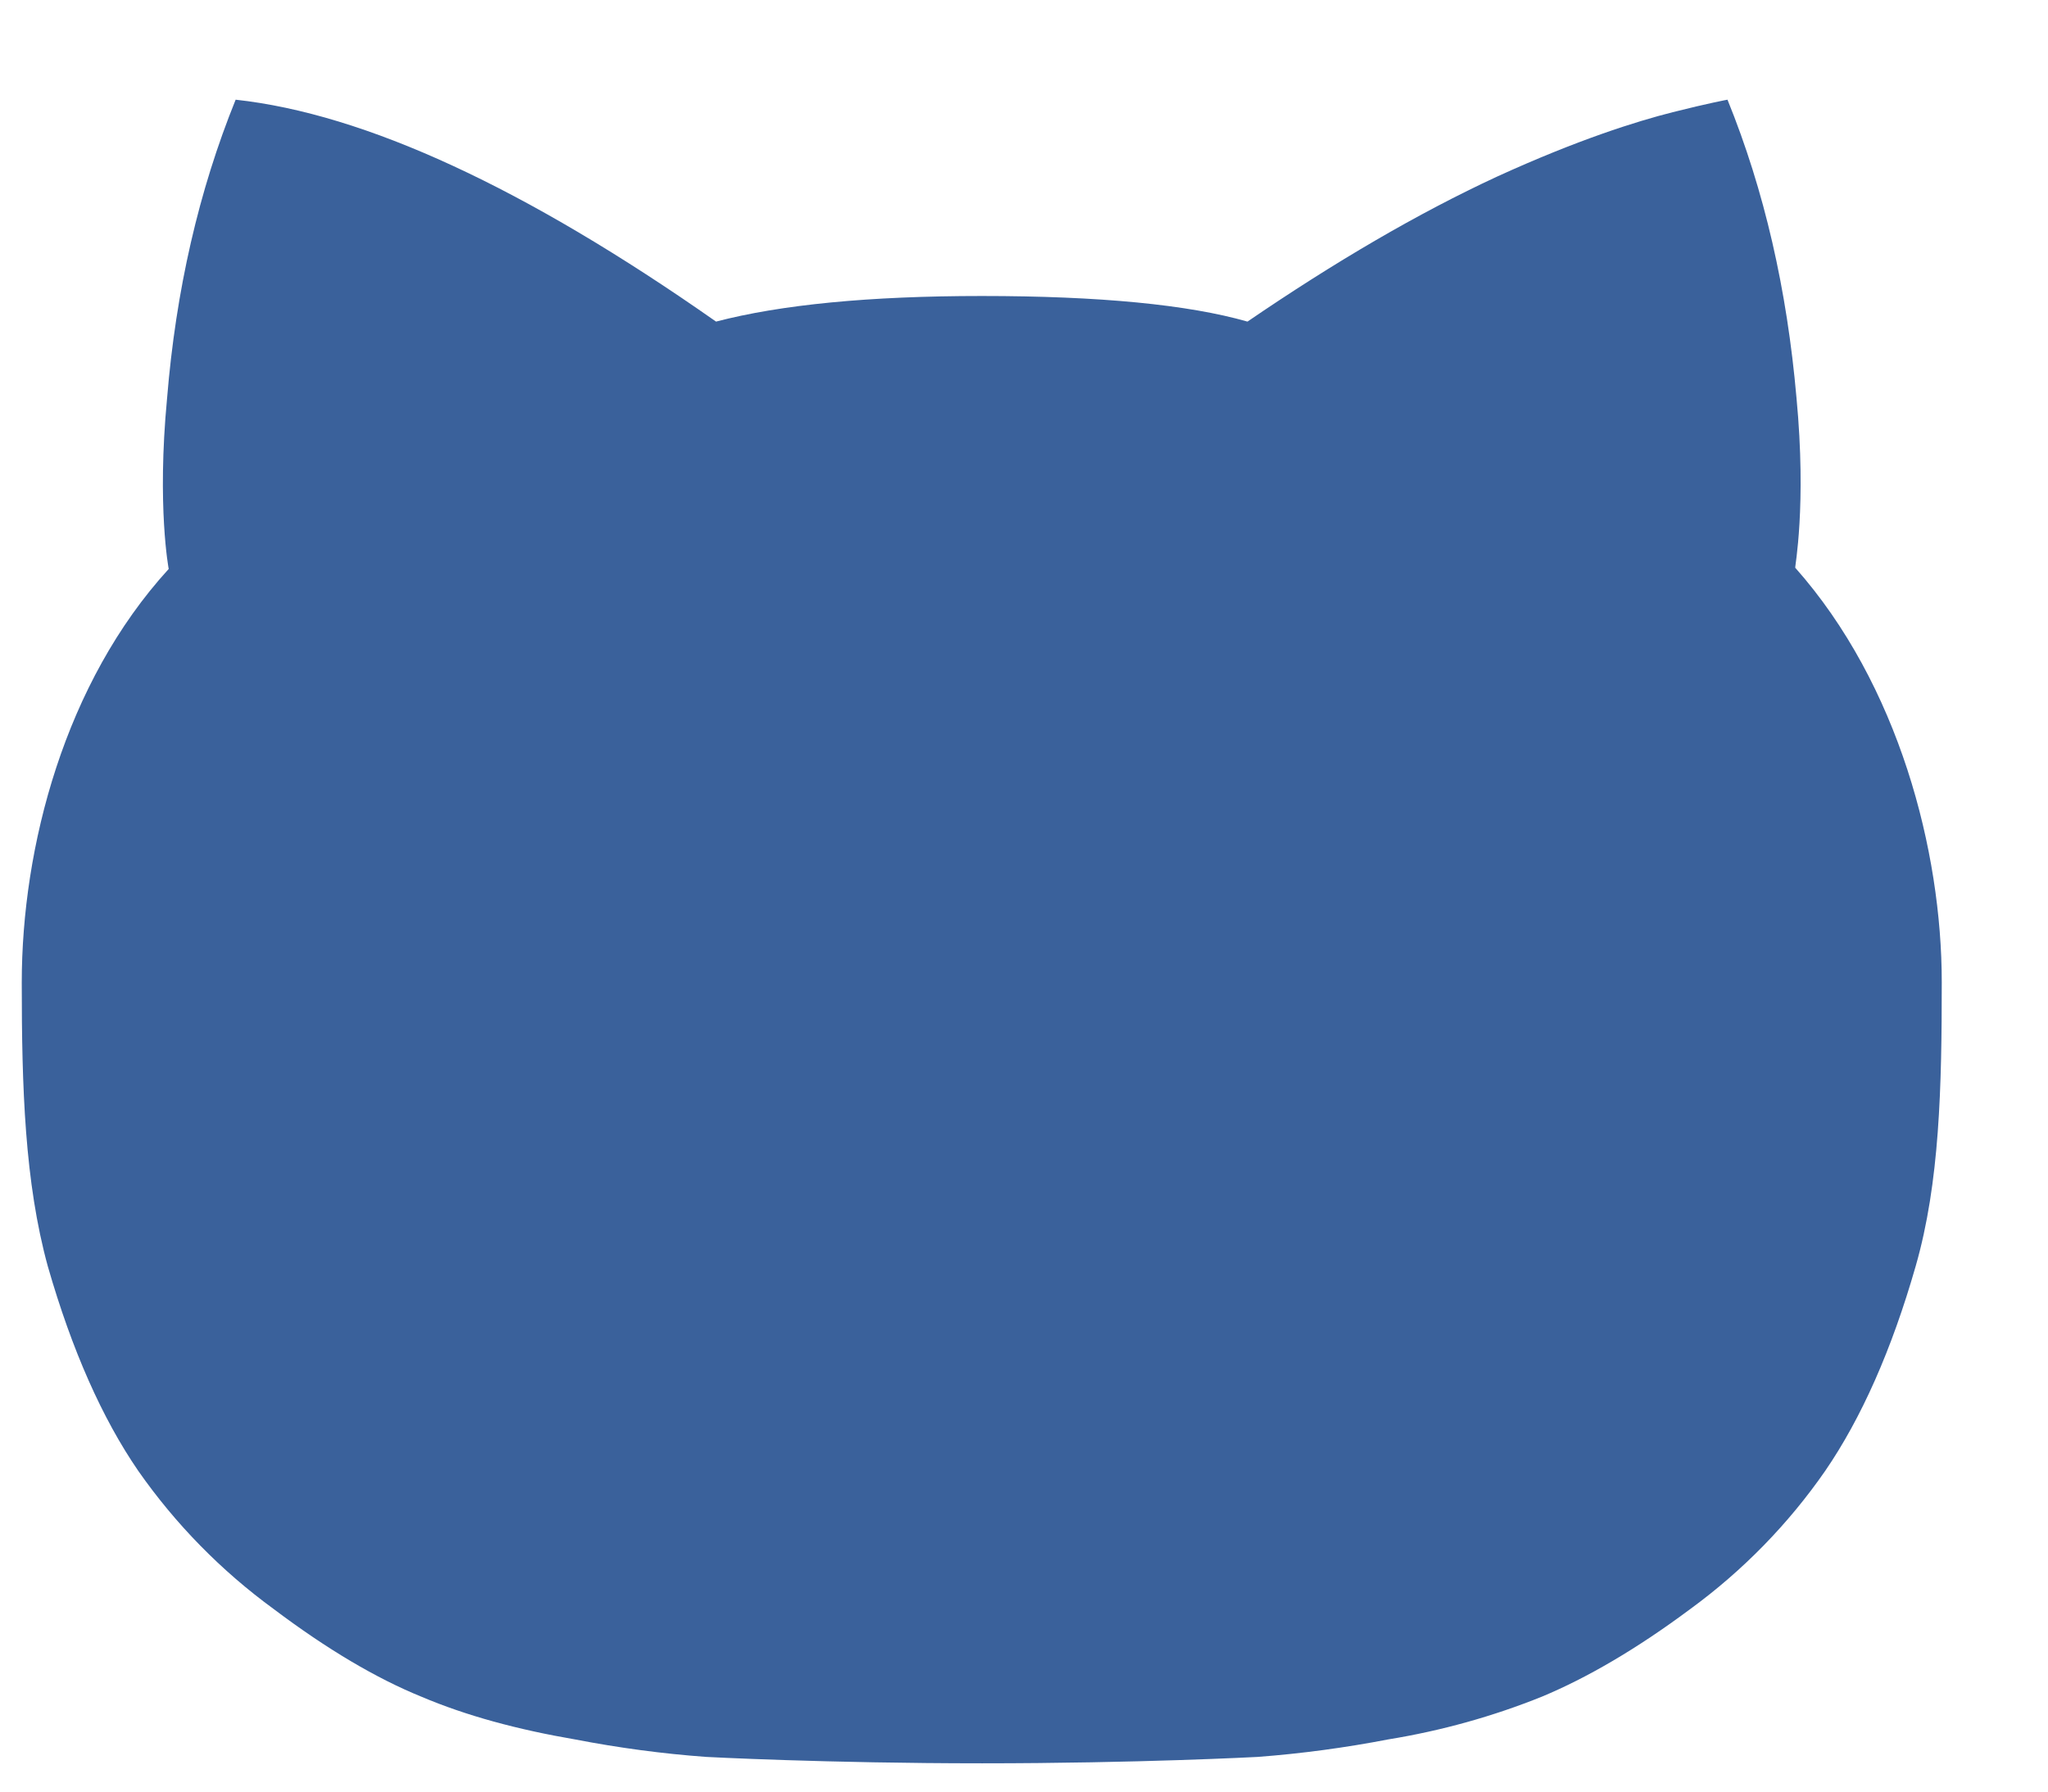 <svg width="16" height="14" viewBox="0 0 16 14" fill="none" xmlns="http://www.w3.org/2000/svg">
<path d="M14.025 4.436C14.021 4.436 14.115 3.951 14.035 3.108C13.961 2.265 13.785 1.49 13.496 0.779C13.496 0.779 13.348 0.806 13.067 0.877C12.786 0.948 12.326 1.092 11.698 1.379C11.078 1.666 10.425 2.049 9.746 2.513C9.284 2.381 8.594 2.313 7.67 2.313C6.789 2.313 6.1 2.381 5.594 2.513C4.101 1.466 2.85 0.889 1.841 0.779C1.553 1.49 1.374 2.269 1.305 3.115C1.225 3.959 1.318 4.446 1.318 4.446C0.505 5.336 0.17 6.619 0.17 7.679C0.17 8.498 0.193 9.239 0.374 9.897C0.562 10.551 0.799 11.085 1.081 11.495C1.372 11.911 1.729 12.275 2.139 12.574C2.557 12.889 2.942 13.116 3.291 13.258C3.642 13.407 4.041 13.515 4.496 13.593C4.833 13.658 5.174 13.704 5.517 13.729C5.517 13.729 6.455 13.779 7.673 13.779C8.892 13.779 9.826 13.729 9.826 13.729C10.169 13.703 10.51 13.657 10.847 13.592C11.259 13.525 11.662 13.413 12.049 13.257C12.398 13.111 12.783 12.888 13.206 12.573C13.615 12.274 13.972 11.909 14.26 11.493C14.541 11.083 14.779 10.548 14.966 9.895C15.154 9.241 15.17 8.495 15.17 7.675C15.17 6.65 14.835 5.35 14.025 4.436Z" fill="#3A619B"/>
</svg>
